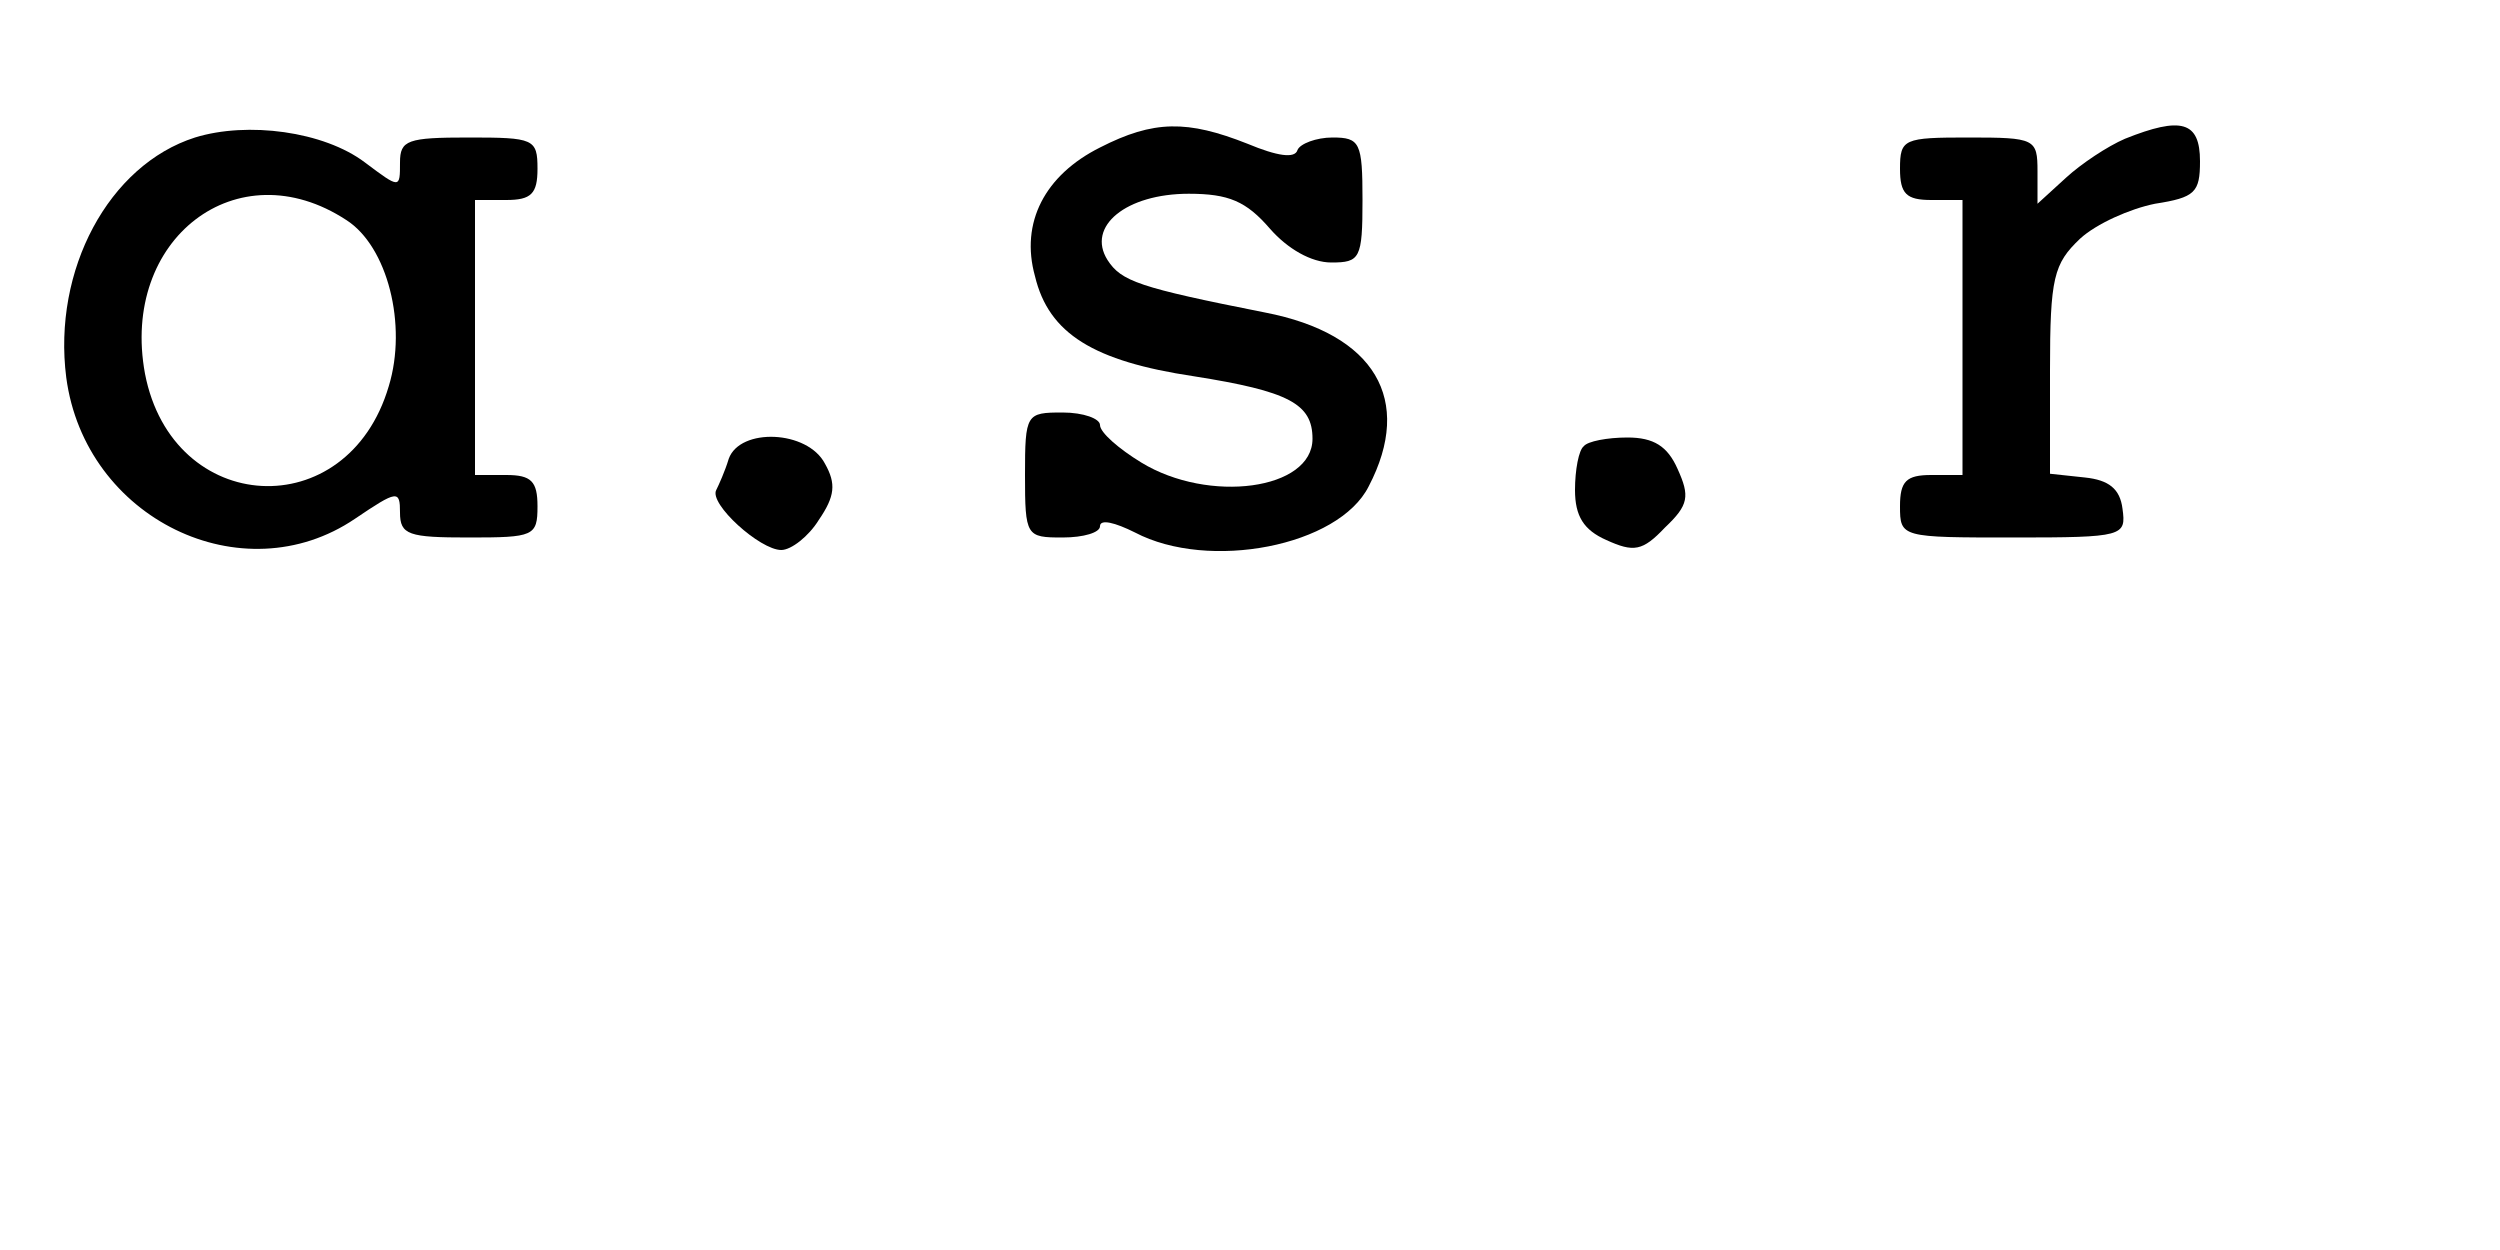 <?xml version="1.0" standalone="no"?>
<!DOCTYPE svg PUBLIC "-//W3C//DTD SVG 20010904//EN"
 "http://www.w3.org/TR/2001/REC-SVG-20010904/DTD/svg10.dtd">
<svg version="1.0" xmlns="http://www.w3.org/2000/svg"
 width="200pt" height="100pt" viewBox="0 0 200 100"
 preserveAspectRatio="xMidYMid meet">

<g transform="translate(0,100) scale(0.1,-0.1)"
fill="#000000" stroke="none">
<path d="M156 890 c-69 -22 -114 -106 -103 -192 15 -113 141 -174 231 -113 34
23 36 23 36 5 0 -18 7 -20 55 -20 52 0 55 1 55 25 0 20 -5 25 -25 25 l-25 0 0
110 0 110 25 0 c20 0 25 5 25 25 0 24 -3 25 -55 25 -49 0 -55 -2 -55 -20 0
-21 0 -21 -28 0 -33 25 -94 33 -136 20z m121 -66 c33 -21 49 -84 34 -133 -33
-112 -173 -104 -195 10 -20 108 74 180 161 123z"/>
<path d="M880 882 c-44 -22 -64 -60 -52 -103 11 -46 47 -68 127 -80 76 -12 95
-22 95 -50 0 -41 -83 -52 -137 -19 -18 11 -33 24 -33 30 0 5 -13 10 -30 10
-29 0 -30 -1 -30 -50 0 -49 1 -50 30 -50 17 0 30 4 30 9 0 6 12 3 28 -5 59
-31 163 -11 187 37 36 69 5 122 -83 139 -101 20 -115 25 -126 42 -17 27 15 53
65 53 32 0 46 -6 65 -28 14 -16 33 -27 49 -27 23 0 25 3 25 50 0 46 -2 50 -24
50 -13 0 -26 -5 -28 -10 -2 -7 -16 -5 -40 5 -48 19 -75 19 -118 -3z"/>
<path d="M1700 889 c-14 -6 -35 -20 -47 -31 l-23 -21 0 26 c0 26 -2 27 -55 27
-52 0 -55 -1 -55 -25 0 -20 5 -25 25 -25 l25 0 0 -110 0 -110 -25 0 c-20 0
-25 -5 -25 -25 0 -25 1 -25 91 -25 88 0 90 1 87 23 -2 16 -11 23 -30 25 l-28
3 0 83 c0 74 3 85 24 105 13 12 40 24 60 28 32 5 36 9 36 34 0 32 -15 36 -60
18z"/>
<path d="M583 633 c-3 -10 -8 -21 -10 -25 -6 -11 35 -48 52 -48 8 0 22 11 30
24 13 19 14 29 5 45 -14 27 -68 29 -77 4z"/>
<path d="M1267 643 c-4 -3 -7 -19 -7 -35 0 -21 7 -32 25 -40 22 -10 29 -9 47
10 19 18 20 25 10 47 -8 18 -19 25 -40 25 -16 0 -32 -3 -35 -7z"/>
</g>
</svg>
